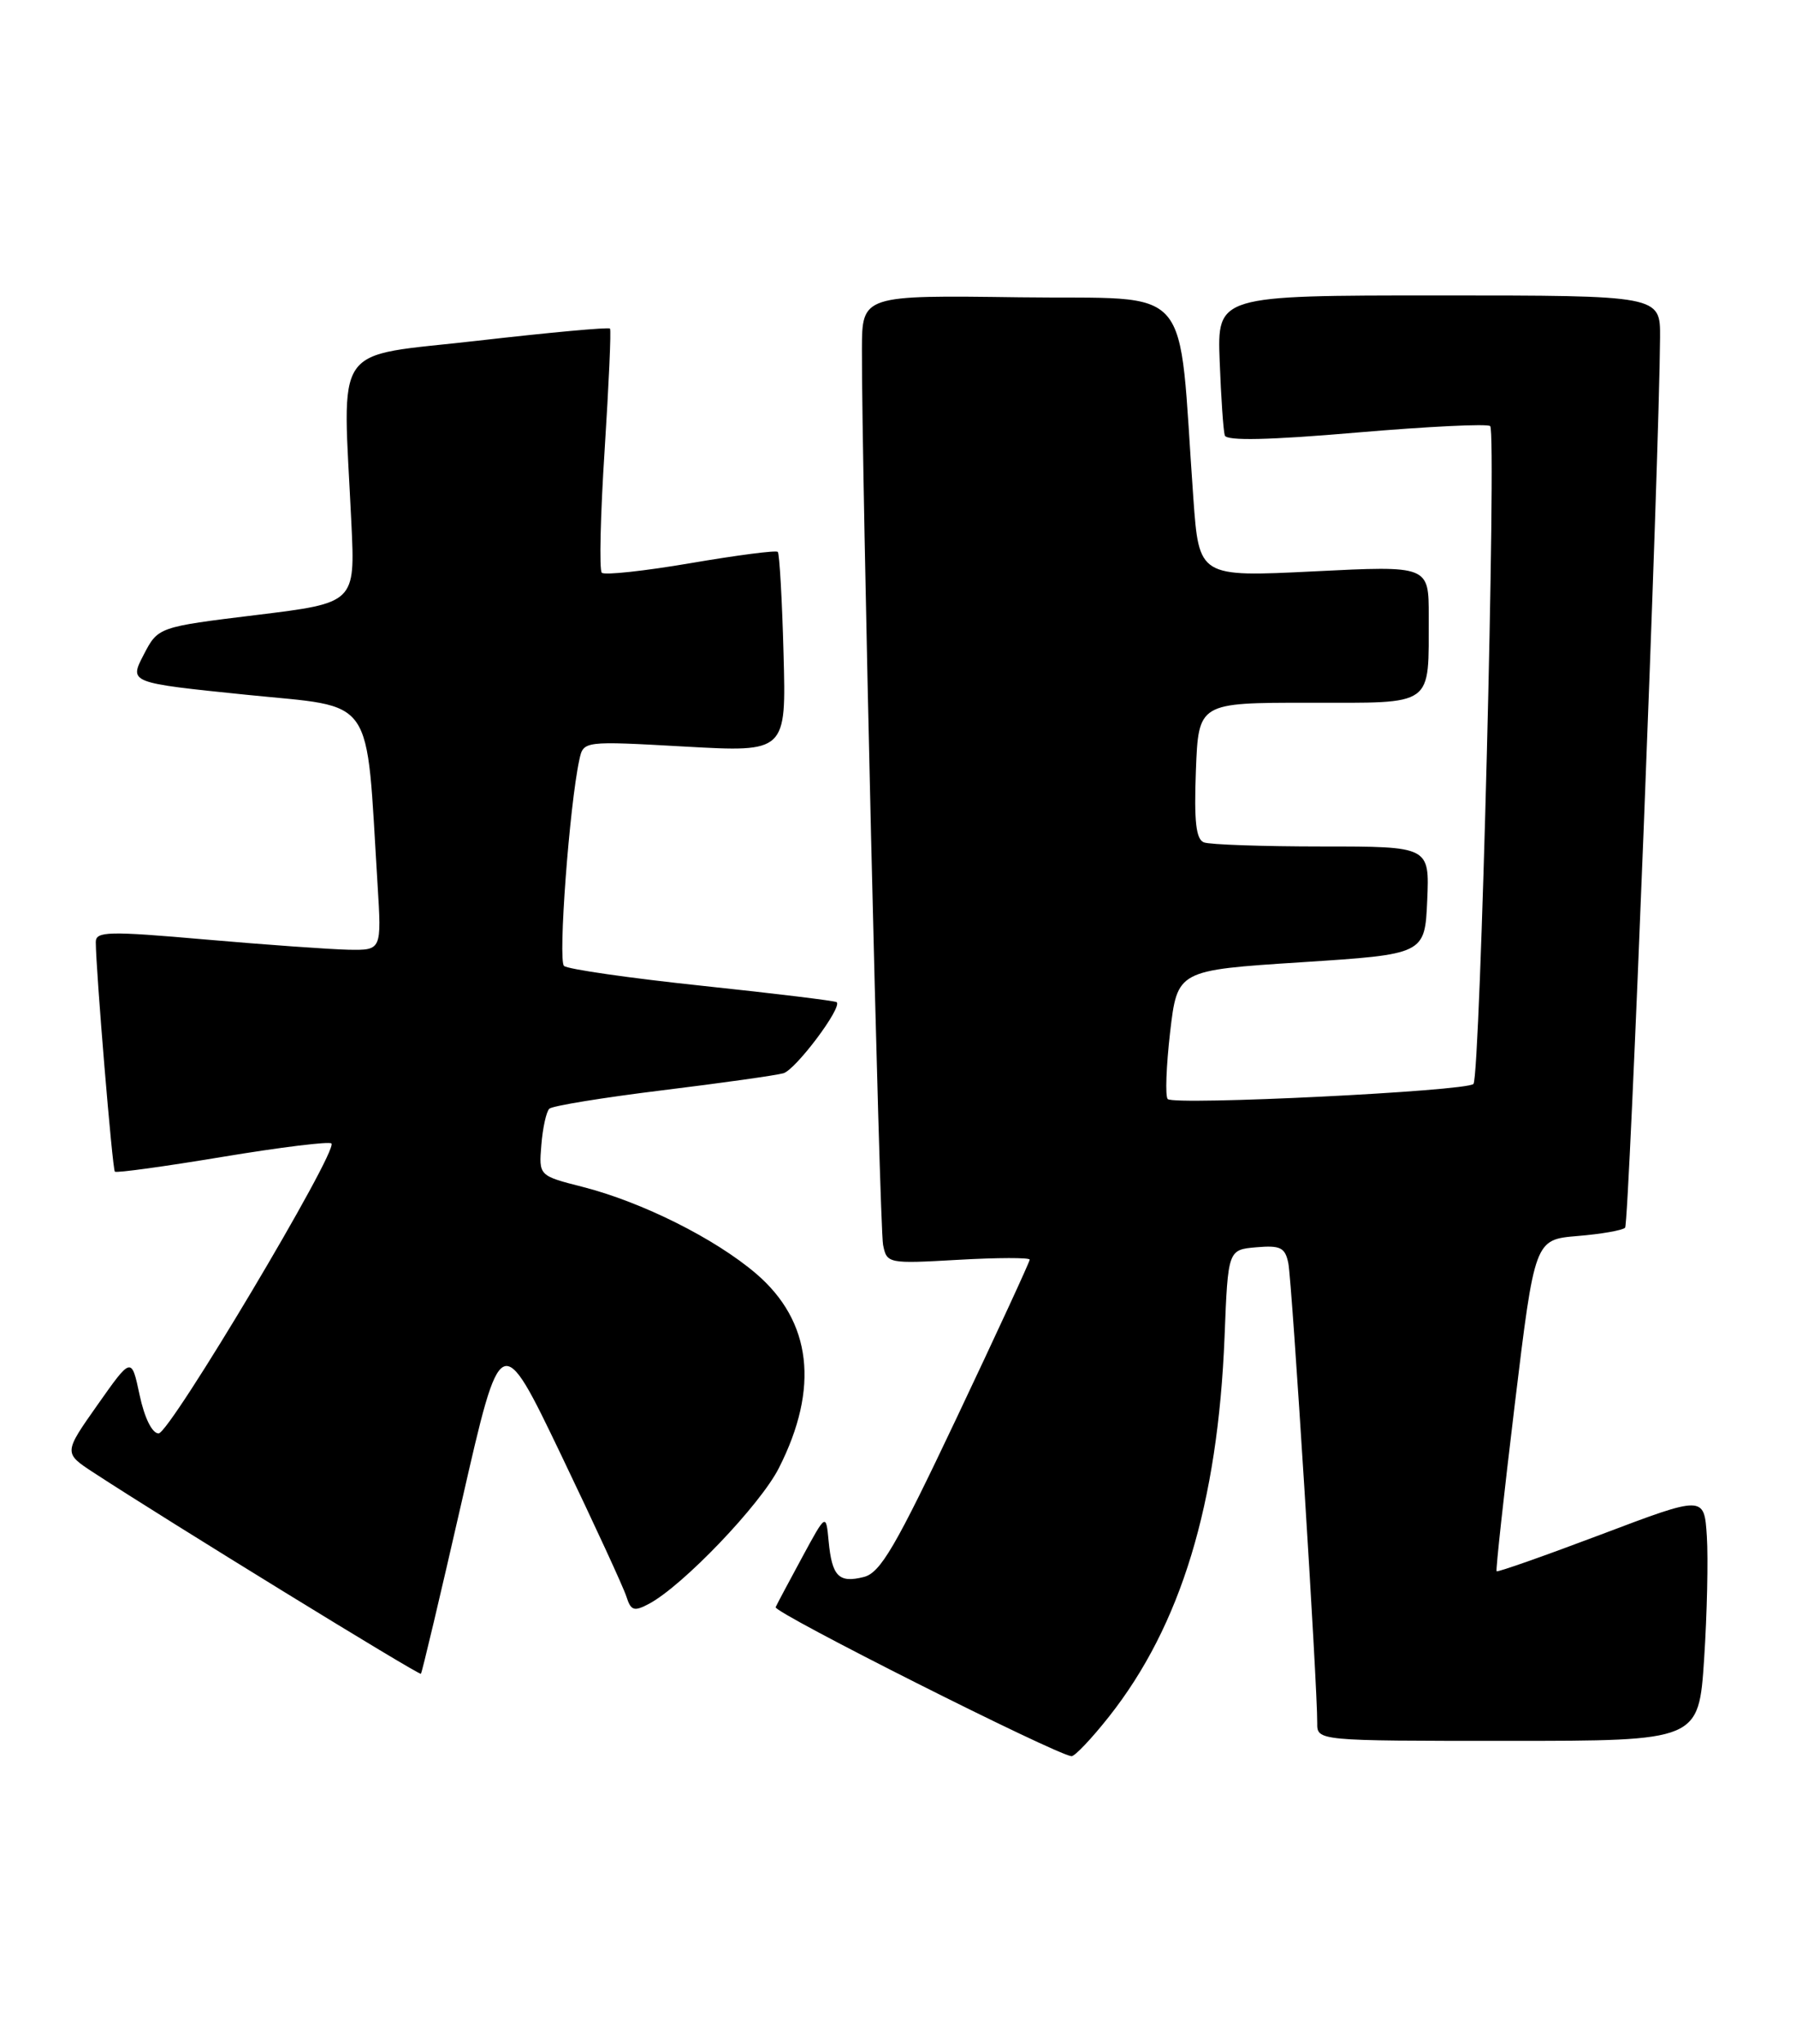 <?xml version="1.0" encoding="UTF-8" standalone="no"?>
<!DOCTYPE svg PUBLIC "-//W3C//DTD SVG 1.1//EN" "http://www.w3.org/Graphics/SVG/1.1/DTD/svg11.dtd" >
<svg xmlns="http://www.w3.org/2000/svg" xmlns:xlink="http://www.w3.org/1999/xlink" version="1.1" viewBox="0 0 225 256">
 <g >
 <path fill="currentColor"
d=" M 138.93 214.97 C 147.94 203.57 152.57 188.35 153.41 167.42 C 153.84 156.50 153.84 156.50 157.39 156.19 C 160.41 155.93 161.00 156.22 161.40 158.19 C 161.86 160.46 165.06 211.34 165.02 215.75 C 165.00 218.00 165.00 218.00 188.90 218.00 C 212.81 218.00 212.81 218.00 213.49 207.75 C 213.86 202.11 214.01 195.20 213.83 192.38 C 213.50 187.27 213.50 187.27 200.60 192.15 C 193.50 194.83 187.60 196.91 187.49 196.76 C 187.37 196.62 188.40 187.21 189.77 175.86 C 192.27 155.23 192.27 155.23 197.63 154.78 C 200.58 154.54 203.27 154.07 203.59 153.74 C 204.10 153.23 207.87 57.22 207.97 42.25 C 208.00 37.00 208.00 37.00 180.24 37.00 C 152.49 37.00 152.49 37.00 152.80 45.25 C 152.97 49.79 153.26 53.96 153.44 54.53 C 153.66 55.23 159.01 55.11 169.94 54.17 C 178.84 53.41 186.38 53.04 186.69 53.36 C 187.50 54.17 185.45 134.89 184.59 135.74 C 183.69 136.65 147.11 138.45 146.29 137.63 C 145.96 137.29 146.10 133.53 146.59 129.26 C 147.50 121.50 147.50 121.50 163.00 120.50 C 178.50 119.50 178.50 119.50 178.80 112.75 C 179.09 106.00 179.09 106.00 165.63 106.00 C 158.22 106.00 151.56 105.77 150.83 105.49 C 149.83 105.11 149.58 102.88 149.82 96.49 C 150.15 88.00 150.15 88.00 163.96 88.00 C 179.86 88.00 178.96 88.65 178.99 77.17 C 179.00 70.83 179.00 70.83 164.60 71.55 C 150.21 72.26 150.21 72.26 149.50 62.38 C 147.52 34.76 149.93 37.53 127.75 37.23 C 108.00 36.96 108.00 36.96 107.98 43.73 C 107.94 58.59 110.18 153.65 110.63 155.89 C 111.10 158.23 111.25 158.26 120.05 157.76 C 124.97 157.48 129.00 157.47 129.00 157.74 C 129.00 158.01 124.88 166.93 119.85 177.55 C 112.19 193.72 110.30 196.96 108.21 197.48 C 105.08 198.27 104.23 197.40 103.81 193.00 C 103.48 189.50 103.48 189.50 100.50 195.00 C 98.86 198.03 97.36 200.84 97.17 201.26 C 96.87 201.92 132.19 219.70 134.23 219.92 C 134.63 219.96 136.74 217.74 138.93 214.97 Z  M 57.87 187.93 C 62.76 166.50 62.76 166.50 70.30 182.20 C 74.44 190.84 78.13 198.82 78.48 199.95 C 79.04 201.71 79.44 201.83 81.32 200.83 C 85.56 198.56 95.25 188.44 97.58 183.83 C 102.67 173.81 101.69 165.46 94.73 159.50 C 89.60 155.11 80.44 150.53 73.00 148.63 C 67.50 147.23 67.50 147.23 67.82 143.37 C 67.99 141.24 68.44 139.20 68.82 138.84 C 69.19 138.48 75.58 137.44 83.00 136.53 C 90.42 135.62 97.24 134.66 98.14 134.40 C 99.68 133.96 105.53 126.18 104.82 125.50 C 104.65 125.33 97.08 124.41 88.00 123.45 C 78.92 122.49 71.12 121.37 70.66 120.96 C 69.89 120.28 71.34 100.83 72.58 95.14 C 73.09 92.78 73.09 92.78 85.80 93.49 C 98.50 94.20 98.50 94.20 98.16 81.85 C 97.98 75.06 97.65 69.32 97.44 69.11 C 97.22 68.89 92.31 69.53 86.52 70.52 C 80.73 71.51 75.72 72.05 75.39 71.72 C 75.06 71.39 75.22 64.45 75.75 56.31 C 76.27 48.16 76.58 41.34 76.42 41.15 C 76.26 40.95 68.79 41.64 59.81 42.67 C 41.35 44.78 42.93 42.50 44.02 65.50 C 44.50 75.50 44.50 75.50 32.15 77.01 C 19.80 78.52 19.80 78.52 17.99 82.01 C 16.18 85.50 16.18 85.50 30.84 87.00 C 47.23 88.68 45.80 86.63 47.30 110.75 C 47.81 119.00 47.81 119.00 43.66 118.93 C 41.37 118.88 33.31 118.31 25.75 117.65 C 13.56 116.58 12.00 116.62 12.00 117.97 C 12.01 121.44 14.08 146.42 14.39 146.72 C 14.57 146.91 20.64 146.07 27.87 144.87 C 35.10 143.67 41.25 142.91 41.52 143.19 C 42.41 144.07 21.28 179.50 19.87 179.50 C 19.06 179.50 18.10 177.56 17.49 174.69 C 16.47 169.89 16.47 169.89 12.22 175.92 C 7.97 181.95 7.97 181.95 11.73 184.41 C 21.03 190.48 52.51 209.83 52.73 209.60 C 52.87 209.47 55.18 199.71 57.87 187.93 Z "/>
</g>
</svg>